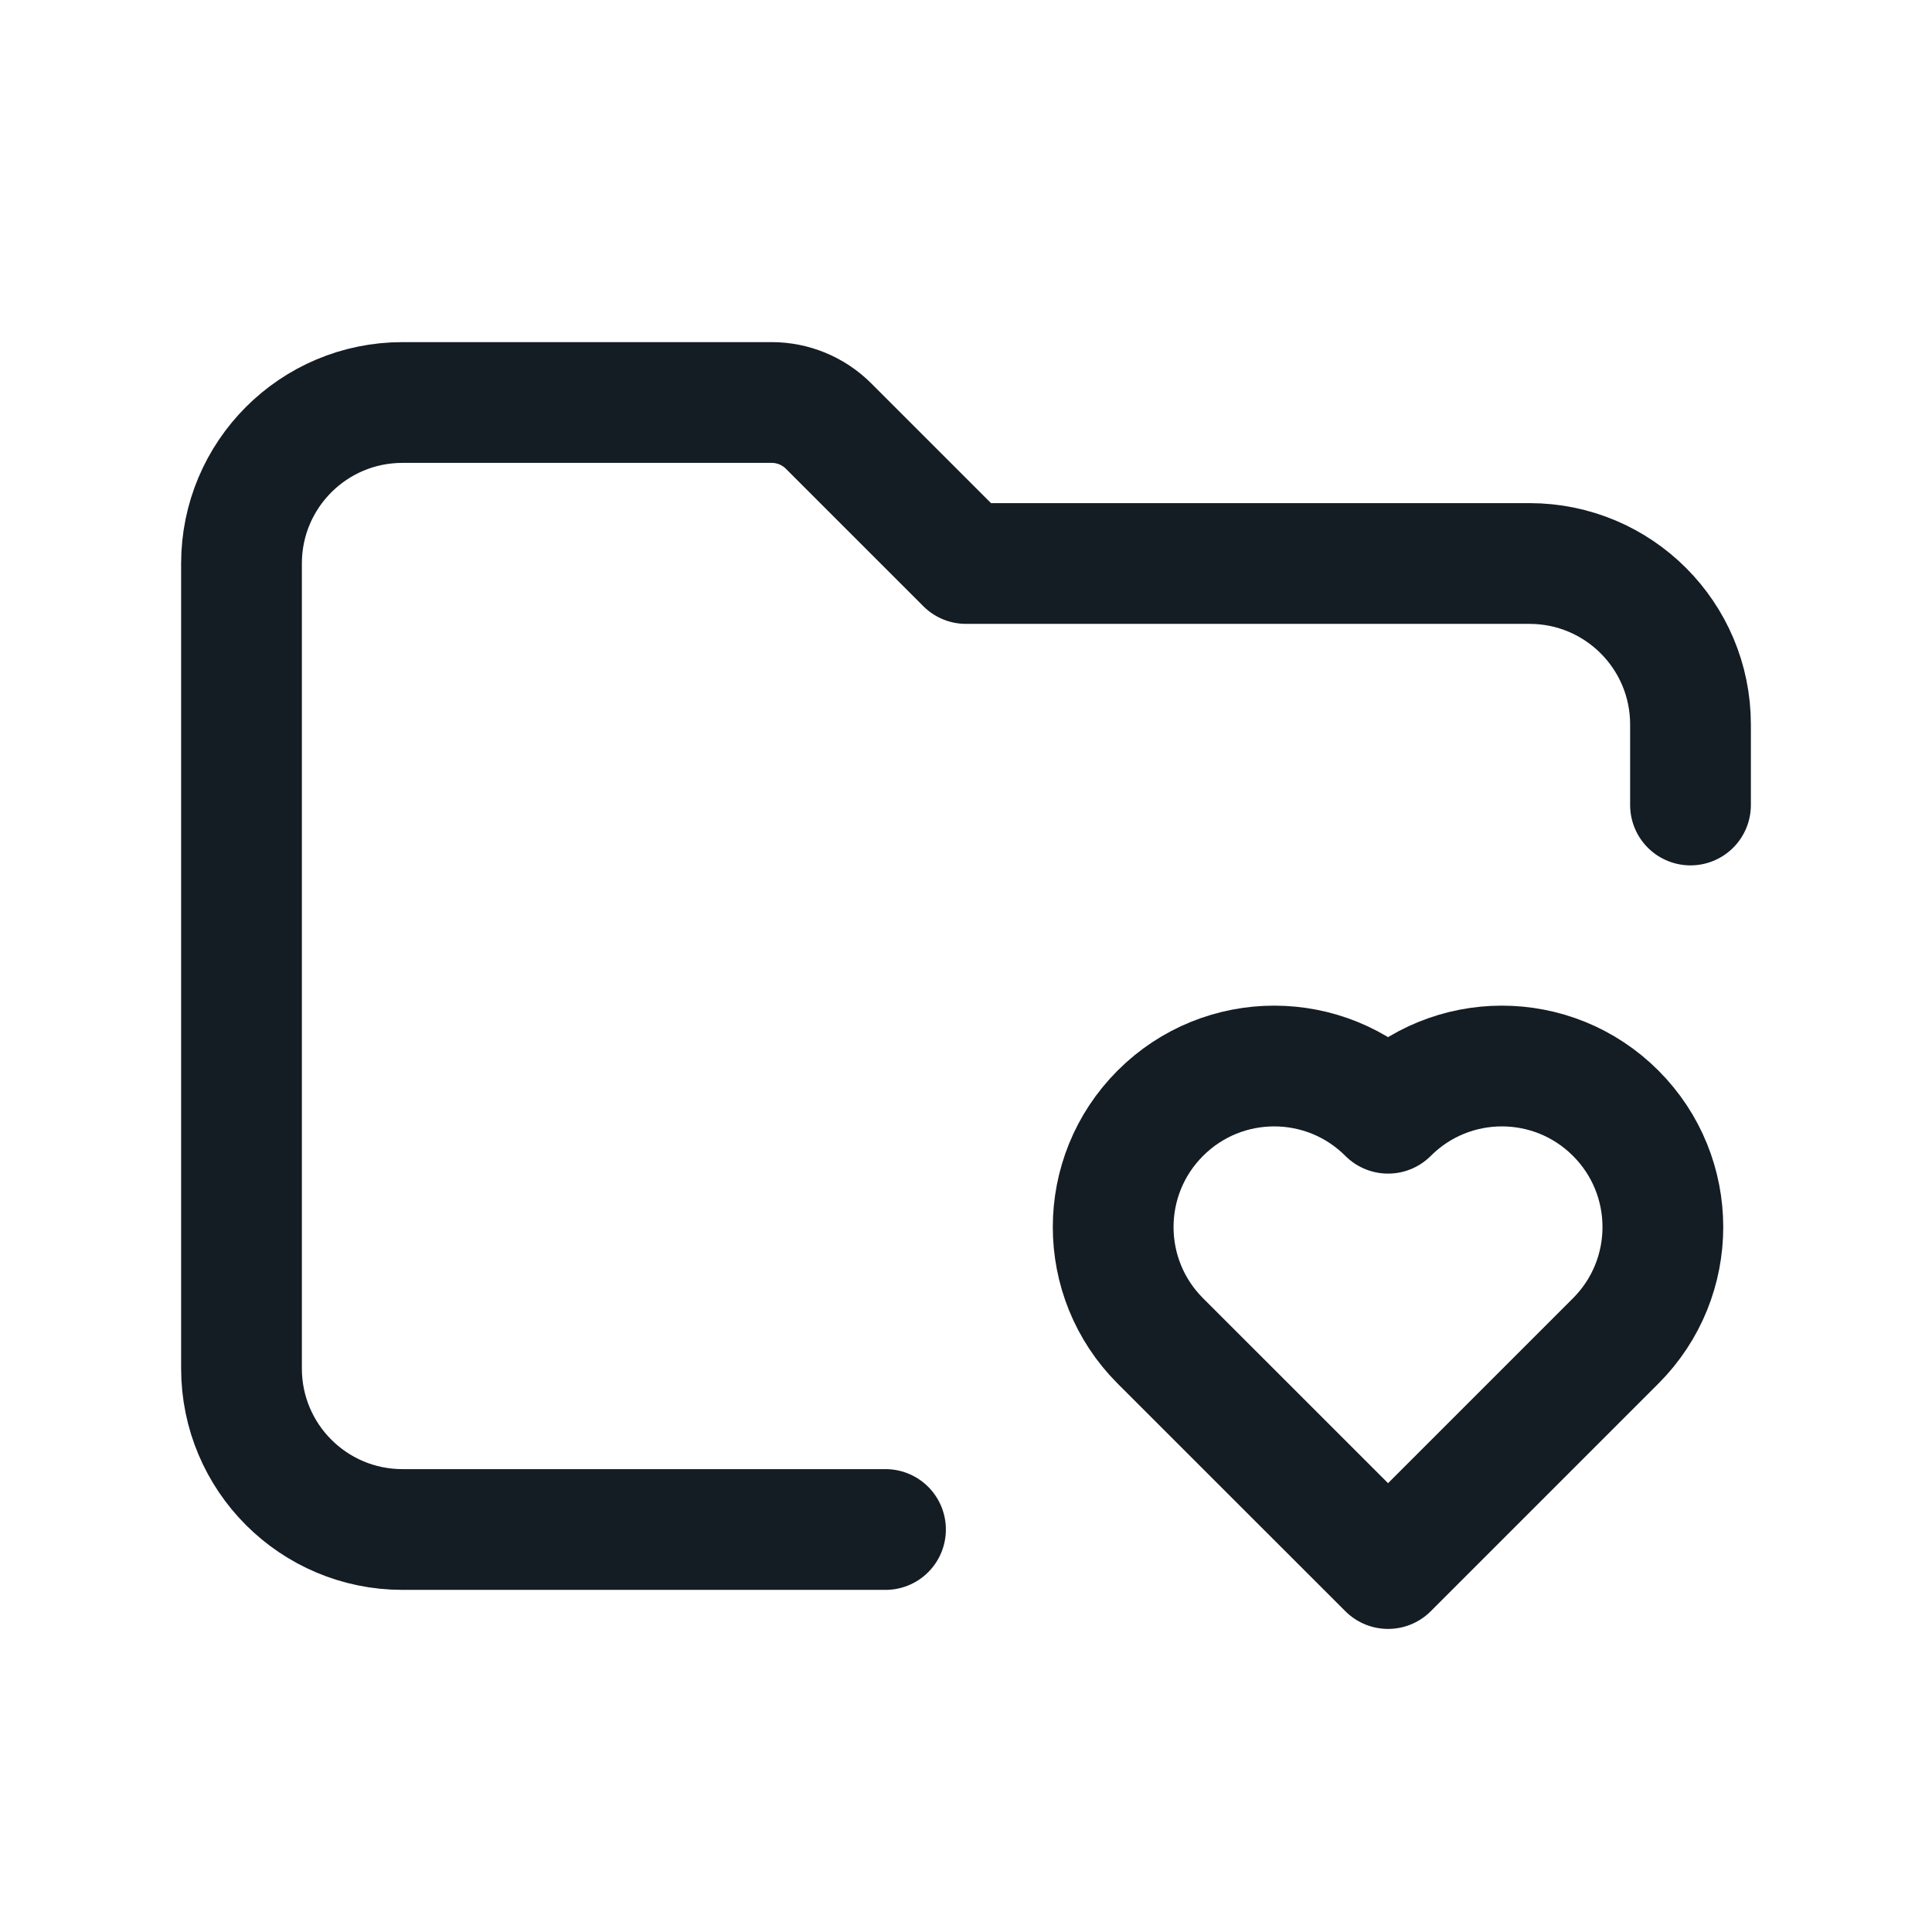 <svg width="24" height="24" viewBox="0 0 24 24" fill="none" xmlns="http://www.w3.org/2000/svg">
<path d="M11 19H5C3.895 19 3 18.105 3 17V7C3 5.895 3.895 5 5 5H9.586C9.851 5 10.105 5.105 10.293 5.293L12 7H19C20.105 7 21 7.895 21 9V10M14.414 16.657C13.633 15.876 13.633 14.61 14.414 13.829C15.195 13.047 16.462 13.047 17.243 13.829C18.024 13.047 19.29 13.047 20.071 13.829C20.852 14.61 20.852 15.876 20.071 16.657L17.243 19.485L14.414 16.657Z" stroke="#141C24" stroke-width="1.5" stroke-linecap="round" stroke-linejoin="round"/>
</svg>
